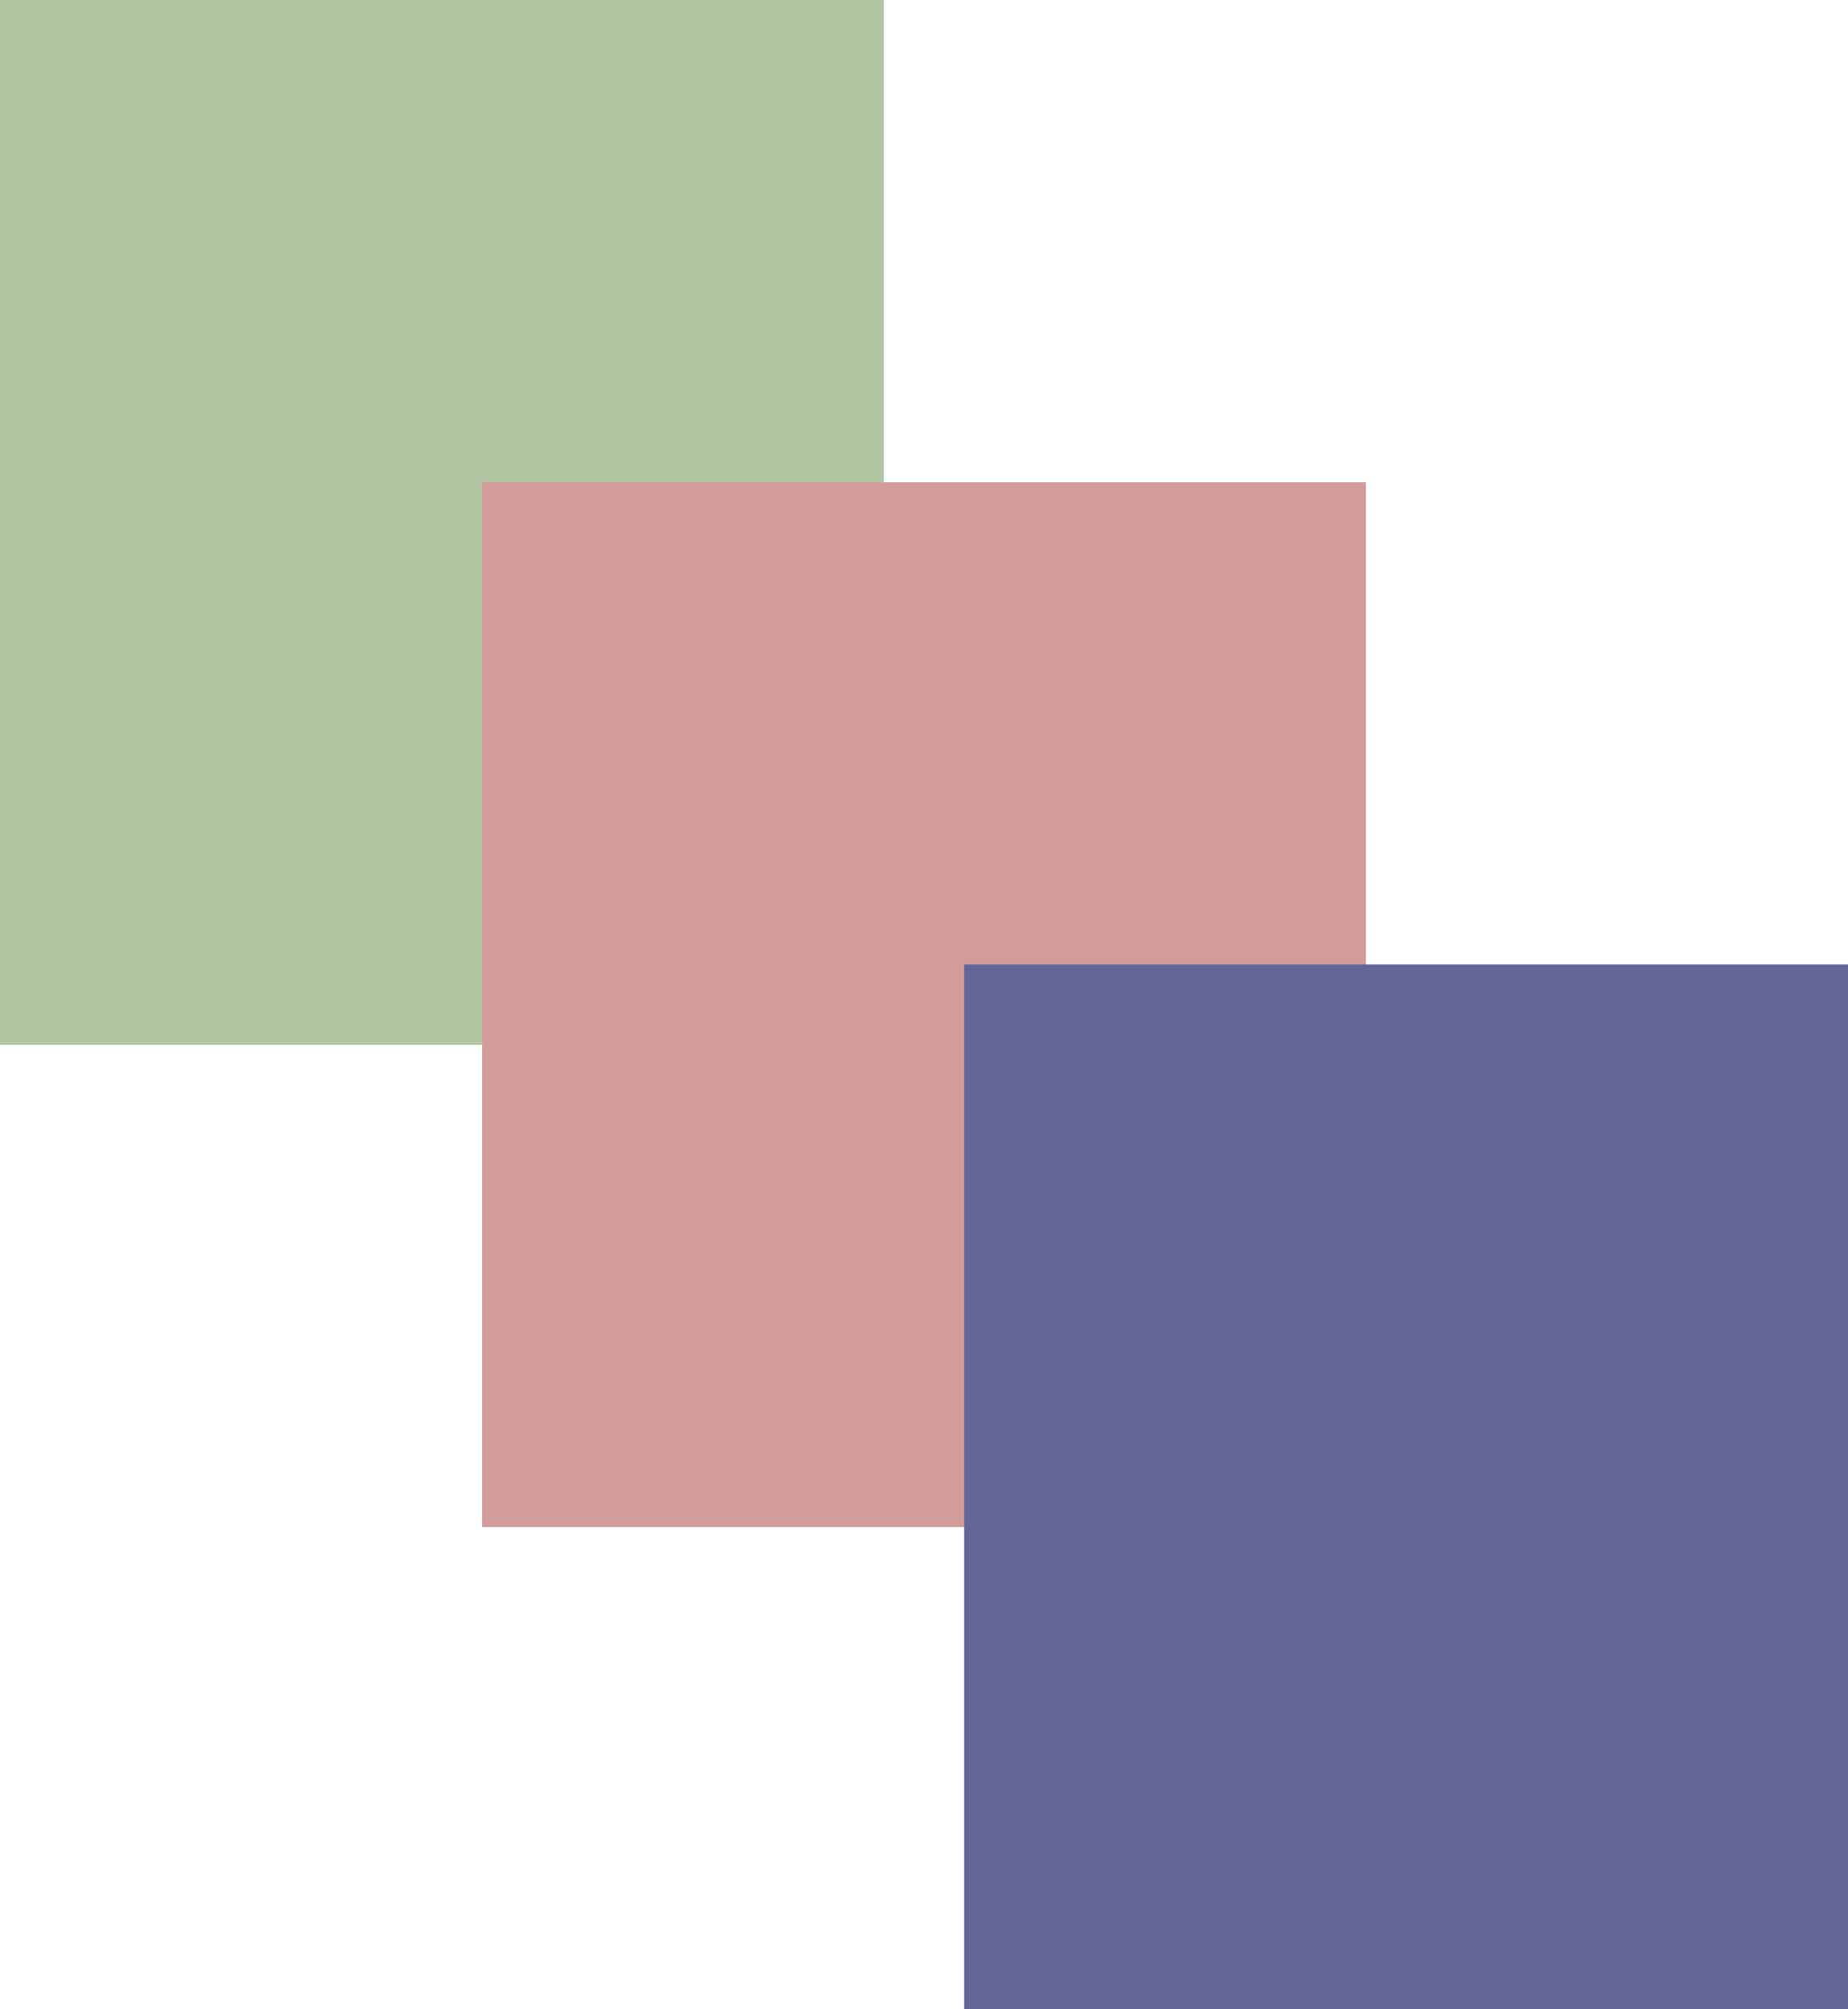 <svg width="23" height="25" viewBox="0 0 23 25" fill="none" xmlns="http://www.w3.org/2000/svg">
<rect width="11" height="13" fill="#B3C6A4"/>
<rect x="6" y="6" width="11" height="13" fill="#D39C9C"/>
<rect x="12" y="12" width="11" height="13" fill="#626797"/>
</svg>
